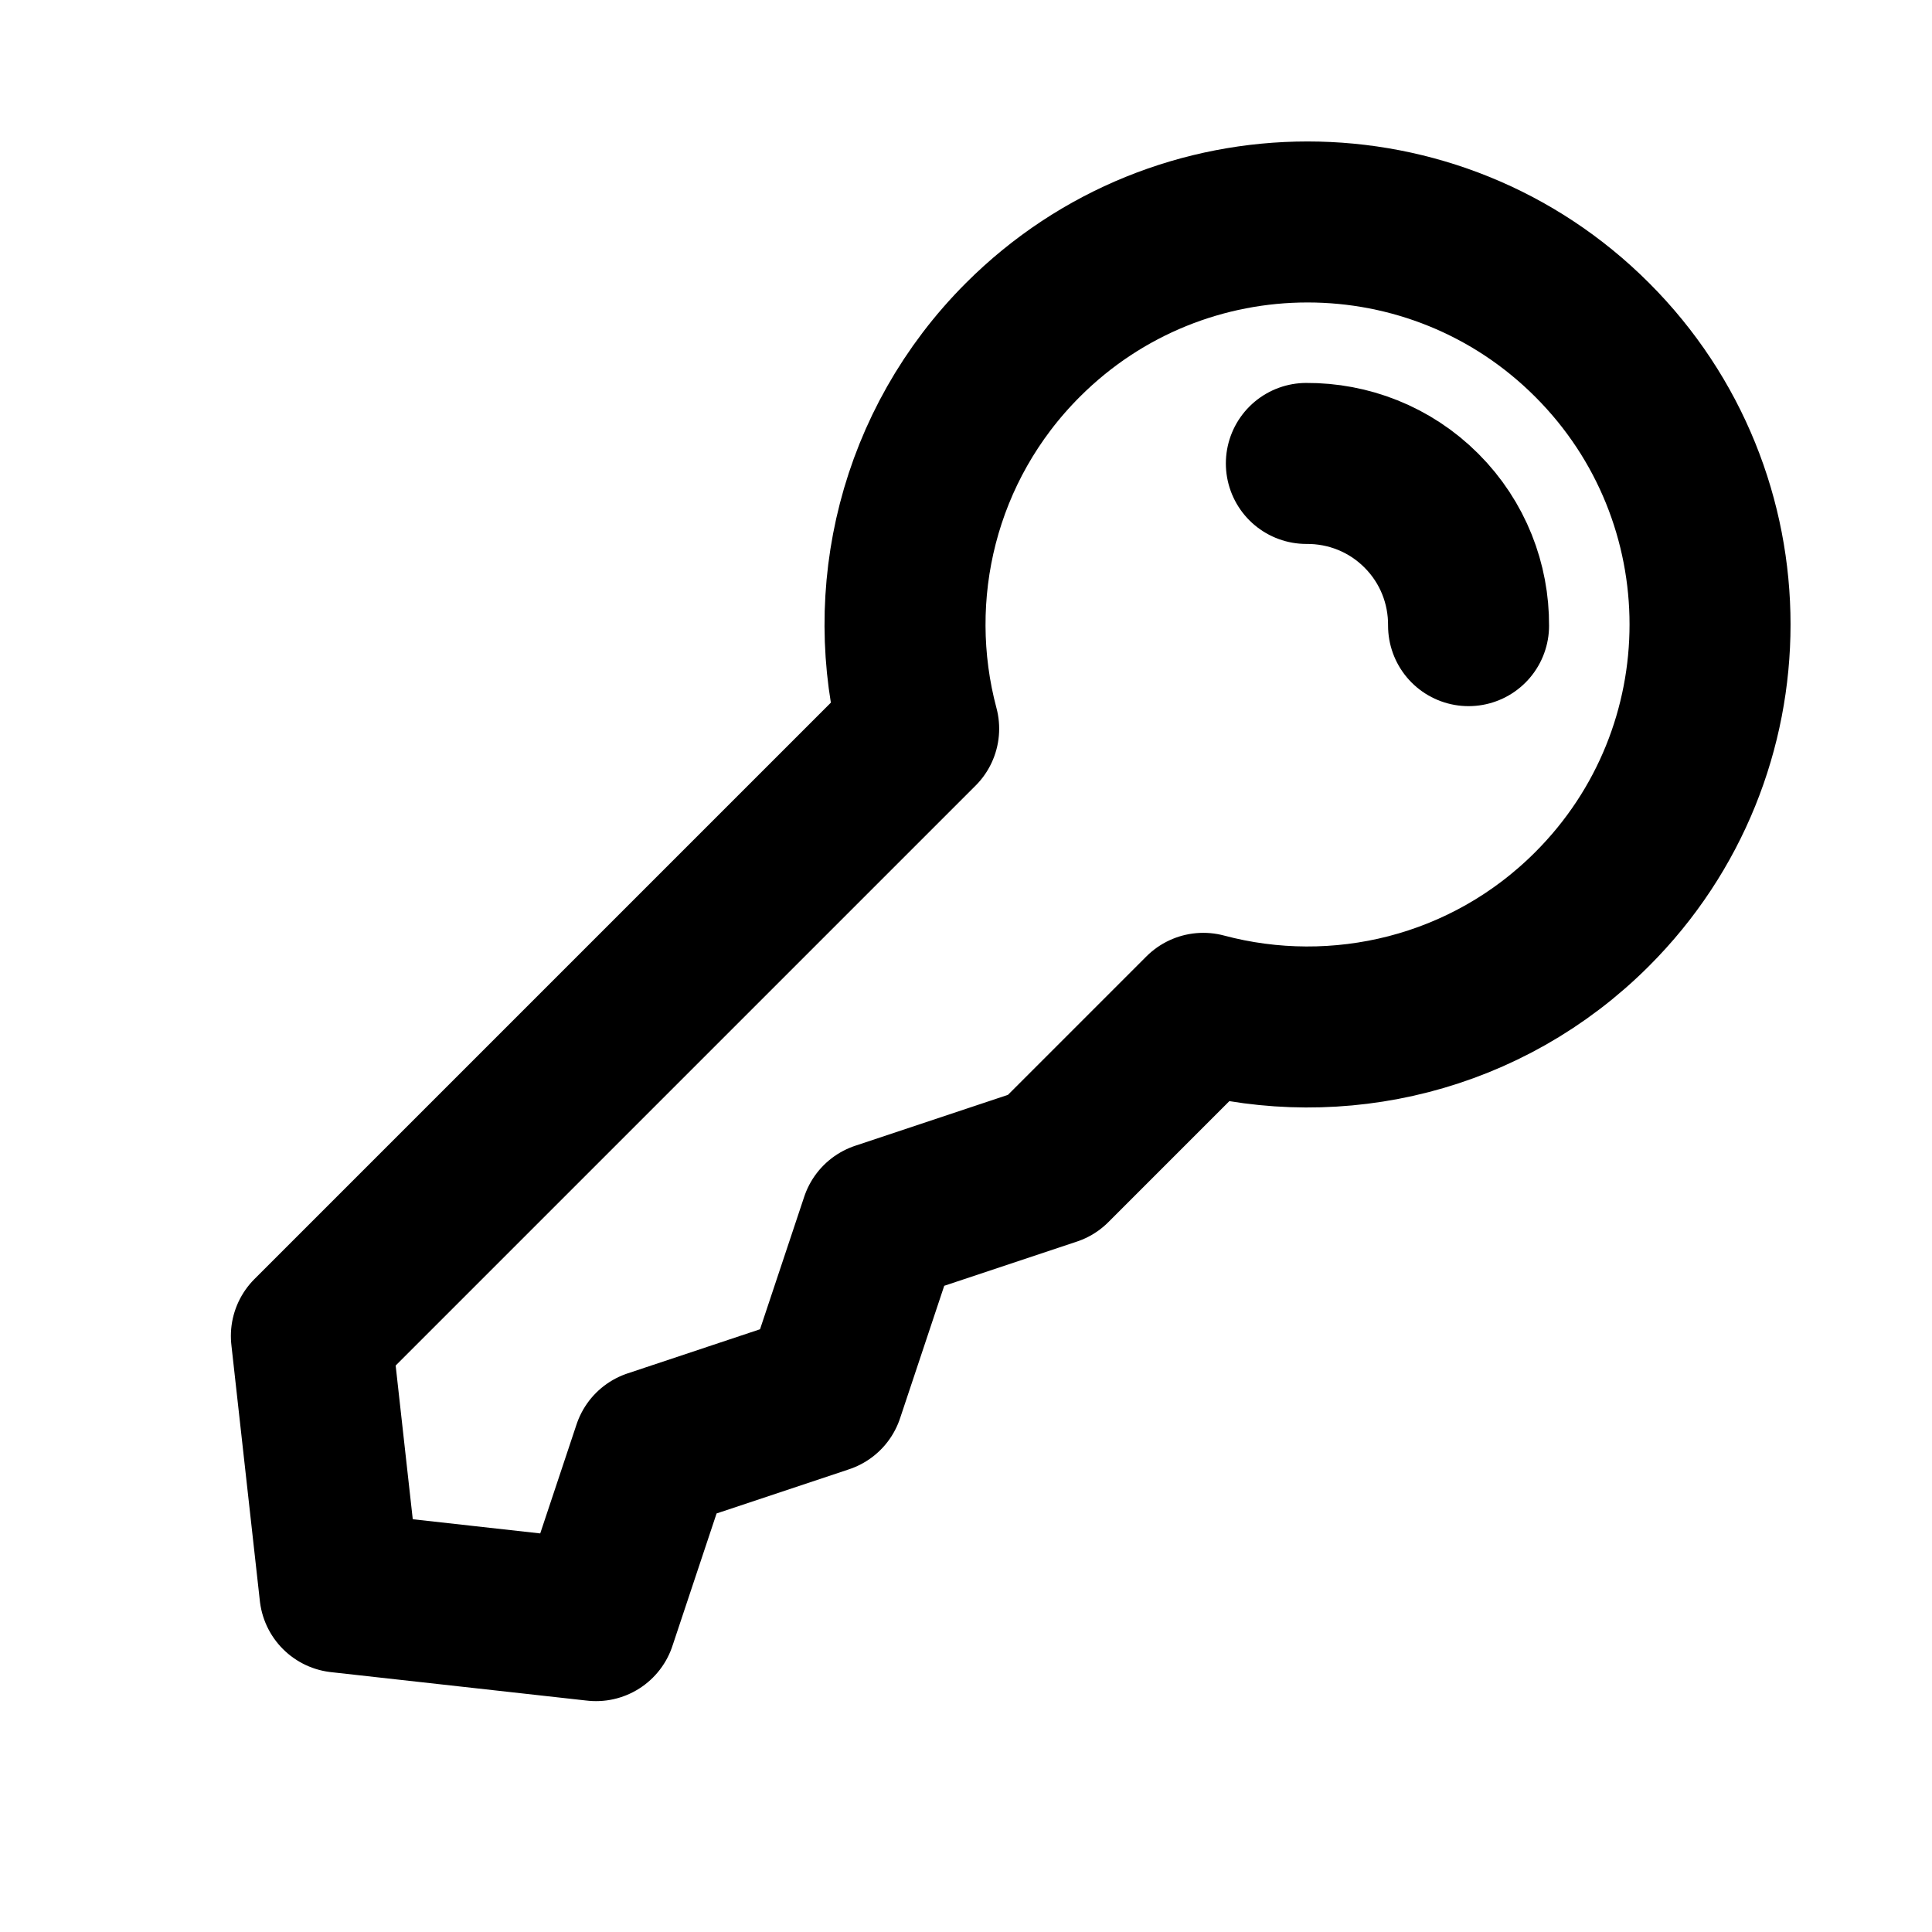 <!-- ! This file is automatically generated, please don't edit it directly. -->

<svg
	width="24"
	height="24"
	viewBox="0 0 24 24"
	fill="none"
	xmlns="http://www.w3.org/2000/svg"
>
	<g class="oi-key">
		<path
			class="oi-vector"
			d="M4.222 19.778L7.404 20.132L8.111 18.01L10.232 17.303L10.939 15.182L13.061 14.475L14.948 12.588C16.616 13.033 18.47 12.602 19.778 11.293C21.731 9.34 21.731 6.174 19.778 4.222C17.826 2.269 14.66 2.269 12.707 4.222C11.398 5.531 10.967 7.384 11.412 9.052L3.868 16.596L4.222 19.778Z"
			stroke="black"
			stroke-width="2"
			stroke-miterlimit="10"
			stroke-linecap="round"
			stroke-linejoin="round"
		/>
		<path
			class="oi-vector"
			d="M18.243 7.772C18.246 7.255 18.051 6.737 17.657 6.343C17.263 5.949 16.745 5.754 16.228 5.757"
			stroke="black"
			stroke-width="2"
			stroke-miterlimit="10"
			stroke-linecap="round"
			stroke-linejoin="round"
		/>
	</g>
</svg>